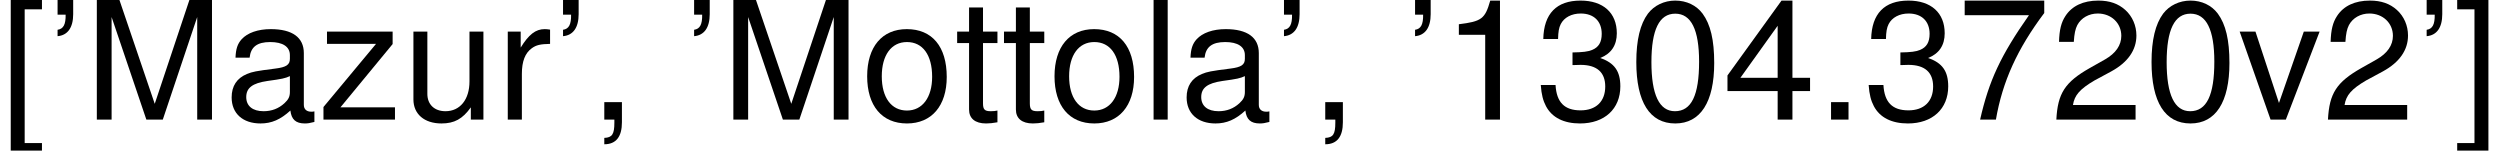 <?xml version='1.0' encoding='UTF-8'?>
<!-- This file was generated by dvisvgm 3.2.2 -->
<svg version='1.1' xmlns='http://www.w3.org/2000/svg' xmlns:xlink='http://www.w3.org/1999/xlink' width='140.432pt' height='8.458pt' viewBox='101.635 -6.718 140.432 8.458'>
<defs>
<path id='g1-39' d='M.603-6.874V-5.893H1.056C1.065-5.346 .933-5.092 .603-5.045V-4.686C1.169-4.733 1.48-5.167 1.48-5.921V-6.874H.603Z'/>
<path id='g1-44' d='M.82-.981V0H1.386V.17C1.386 .82 1.264 1.009 .82 1.028V1.386C1.48 1.386 1.81 .962 1.81 .151V-.981H.82Z'/>
<path id='g1-46' d='M1.801-.981H.82V0H1.801V-.981Z'/>
<path id='g1-48' d='M2.593-6.685C1.971-6.685 1.405-6.412 1.056-5.95C.622-5.365 .405-4.469 .405-3.234C.405-.981 1.16 .217 2.593 .217C4.007 .217 4.781-.981 4.781-3.178C4.781-4.479 4.573-5.346 4.13-5.95C3.781-6.421 3.225-6.685 2.593-6.685ZM2.593-5.95C3.489-5.95 3.932-5.045 3.932-3.253C3.932-1.358 3.498-.471 2.574-.471C1.697-.471 1.254-1.396 1.254-3.225S1.697-5.95 2.593-5.95Z'/>
<path id='g1-49' d='M2.442-4.762V0H3.272V-6.685H2.725C2.433-5.657 2.244-5.516 .962-5.356V-4.762H2.442Z'/>
<path id='g1-50' d='M4.771-.82H1.254C1.339-1.367 1.641-1.716 2.461-2.197L3.404-2.706C4.337-3.215 4.818-3.904 4.818-4.724C4.818-5.28 4.592-5.799 4.196-6.157S3.31-6.685 2.678-6.685C1.829-6.685 1.197-6.384 .83-5.818C.594-5.459 .49-5.045 .471-4.366H1.301C1.33-4.818 1.386-5.092 1.499-5.309C1.716-5.714 2.15-5.959 2.65-5.959C3.404-5.959 3.97-5.422 3.97-4.705C3.97-4.177 3.658-3.725 3.064-3.385L2.197-2.895C.801-2.103 .396-1.471 .321 0H4.771V-.82Z'/>
<path id='g1-51' d='M2.084-3.064H2.188L2.536-3.074C3.451-3.074 3.923-2.659 3.923-1.858C3.923-1.018 3.404-.519 2.536-.519C1.631-.519 1.188-.971 1.131-1.942H.302C.339-1.405 .434-1.056 .594-.754C.933-.113 1.594 .217 2.508 .217C3.885 .217 4.771-.603 4.771-1.867C4.771-2.716 4.441-3.187 3.64-3.46C4.262-3.706 4.573-4.177 4.573-4.847C4.573-5.997 3.809-6.685 2.536-6.685C1.188-6.685 .471-5.95 .443-4.526H1.273C1.282-4.931 1.32-5.158 1.424-5.365C1.612-5.733 2.027-5.959 2.546-5.959C3.281-5.959 3.725-5.525 3.725-4.818C3.725-4.347 3.555-4.064 3.187-3.913C2.961-3.819 2.668-3.781 2.084-3.772V-3.064Z'/>
<path id='g1-52' d='M3.083-1.603V0H3.913V-1.603H4.903V-2.348H3.913V-6.685H3.3L.264-2.48V-1.603H3.083ZM3.083-2.348H.99L3.083-5.271V-2.348Z'/>
<path id='g1-55' d='M4.903-6.685H.434V-5.865H4.045C2.452-3.592 1.801-2.197 1.301 0H2.188C2.555-2.14 3.394-3.979 4.903-5.987V-6.685Z'/>
<path id='g1-77' d='M4.413 0L6.346-5.761V0H7.176V-6.874H5.959L3.96-.886L1.924-6.874H.707V0H1.537V-5.761L3.489 0H4.413Z'/>
<path id='g1-91' d='M2.357-6.874H.603V1.999H2.357V1.32H1.386V-6.195H2.357V-6.874Z'/>
<path id='g1-93' d='M.217 1.999H1.971V-6.874H.217V-6.195H1.188V1.32H.217V1.999Z'/>
<path id='g1-97' d='M5.045-.462C4.96-.443 4.922-.443 4.875-.443C4.601-.443 4.451-.585 4.451-.83V-3.734C4.451-4.611 3.809-5.082 2.593-5.082C1.876-5.082 1.282-4.875 .952-4.507C.726-4.253 .632-3.97 .613-3.479H1.405C1.471-4.083 1.829-4.356 2.565-4.356C3.272-4.356 3.668-4.092 3.668-3.621V-3.413C3.668-3.083 3.47-2.942 2.848-2.866C1.735-2.725 1.565-2.687 1.264-2.565C.688-2.329 .396-1.886 .396-1.245C.396-.349 1.018 .217 2.018 .217C2.64 .217 3.14 0 3.696-.509C3.753-.009 3.998 .217 4.507 .217C4.667 .217 4.79 .198 5.045 .132V-.462ZM3.668-1.556C3.668-1.292 3.592-1.131 3.357-.915C3.036-.622 2.65-.471 2.188-.471C1.575-.471 1.216-.764 1.216-1.264C1.216-1.782 1.565-2.046 2.404-2.169C3.234-2.282 3.404-2.32 3.668-2.442V-1.556Z'/>
<path id='g1-108' d='M1.433-6.874H.641V0H1.433V-6.874Z'/>
<path id='g1-111' d='M2.565-5.082C1.179-5.082 .339-4.092 .339-2.433S1.169 .217 2.574 .217C3.96 .217 4.809-.773 4.809-2.395C4.809-4.102 3.989-5.082 2.565-5.082ZM2.574-4.356C3.46-4.356 3.989-3.63 3.989-2.404C3.989-1.245 3.442-.509 2.574-.509C1.697-.509 1.16-1.235 1.16-2.433C1.16-3.621 1.697-4.356 2.574-4.356Z'/>
<path id='g1-114' d='M.651-4.941V0H1.443V-2.565C1.443-3.272 1.622-3.734 1.999-4.007C2.244-4.187 2.48-4.243 3.027-4.253V-5.054C2.895-5.073 2.829-5.082 2.725-5.082C2.216-5.082 1.829-4.781 1.377-4.045V-4.941H.651Z'/>
<path id='g1-116' d='M2.395-4.941H1.584V-6.299H.801V-4.941H.132V-4.3H.801V-.566C.801-.066 1.141 .217 1.754 .217C1.942 .217 2.131 .198 2.395 .151V-.509C2.291-.481 2.169-.471 2.018-.471C1.678-.471 1.584-.566 1.584-.915V-4.3H2.395V-4.941Z'/>
<path id='g1-117' d='M4.545 0V-4.941H3.762V-2.14C3.762-1.131 3.234-.471 2.414-.471C1.792-.471 1.396-.849 1.396-1.443V-4.941H.613V-1.131C.613-.311 1.226 .217 2.188 .217C2.914 .217 3.376-.038 3.838-.688V0H4.545Z'/>
<path id='g1-118' d='M2.687 0L4.583-4.941H3.696L2.301-.933L.981-4.941H.094L1.829 0H2.687Z'/>
<path id='g1-122' d='M4.177-4.941H.49V-4.253H3.244L.292-.707V0H4.309V-.688H1.245L4.177-4.243V-4.941Z'/>
</defs>
<g id='page1'>
<use x='101.635' y='0' xlink:href='#g1-91'/>
<use x='104.266' y='0' xlink:href='#g1-39'/>
<use x='106.367' y='0' xlink:href='#g1-77'/>
<use x='114.251' y='0' xlink:href='#g1-97'/>
<use x='119.513' y='0' xlink:href='#g1-122'/>
<use x='124.245' y='0' xlink:href='#g1-117'/>
<use x='129.507' y='0' xlink:href='#g1-114'/>
<use x='132.659' y='0' xlink:href='#g1-39'/>
<use x='134.76' y='0' xlink:href='#g1-44'/>
<use x='140.022' y='0' xlink:href='#g1-39'/>
<use x='142.123' y='0' xlink:href='#g1-77'/>
<use x='150.007' y='0' xlink:href='#g1-111'/>
<use x='155.269' y='0' xlink:href='#g1-116'/>
<use x='157.9' y='0' xlink:href='#g1-116'/>
<use x='160.531' y='0' xlink:href='#g1-111'/>
<use x='165.794' y='0' xlink:href='#g1-108'/>
<use x='167.895' y='0' xlink:href='#g1-97'/>
<use x='173.157' y='0' xlink:href='#g1-39'/>
<use x='175.258' y='0' xlink:href='#g1-44'/>
<use x='180.52' y='0' xlink:href='#g1-39'/>
<use x='182.621' y='0' xlink:href='#g1-49'/>
<use x='187.883' y='0' xlink:href='#g1-51'/>
<use x='193.146' y='0' xlink:href='#g1-48'/>
<use x='198.408' y='0' xlink:href='#g1-52'/>
<use x='203.67' y='0' xlink:href='#g1-46'/>
<use x='206.301' y='0' xlink:href='#g1-51'/>
<use x='211.563' y='0' xlink:href='#g1-55'/>
<use x='216.825' y='0' xlink:href='#g1-50'/>
<use x='222.088' y='0' xlink:href='#g1-48'/>
<use x='227.35' y='0' xlink:href='#g1-118'/>
<use x='232.082' y='0' xlink:href='#g1-50'/>
<use x='237.344' y='0' xlink:href='#g1-39'/>
<use x='239.445' y='0' xlink:href='#g1-93'/>
</g>
</svg>